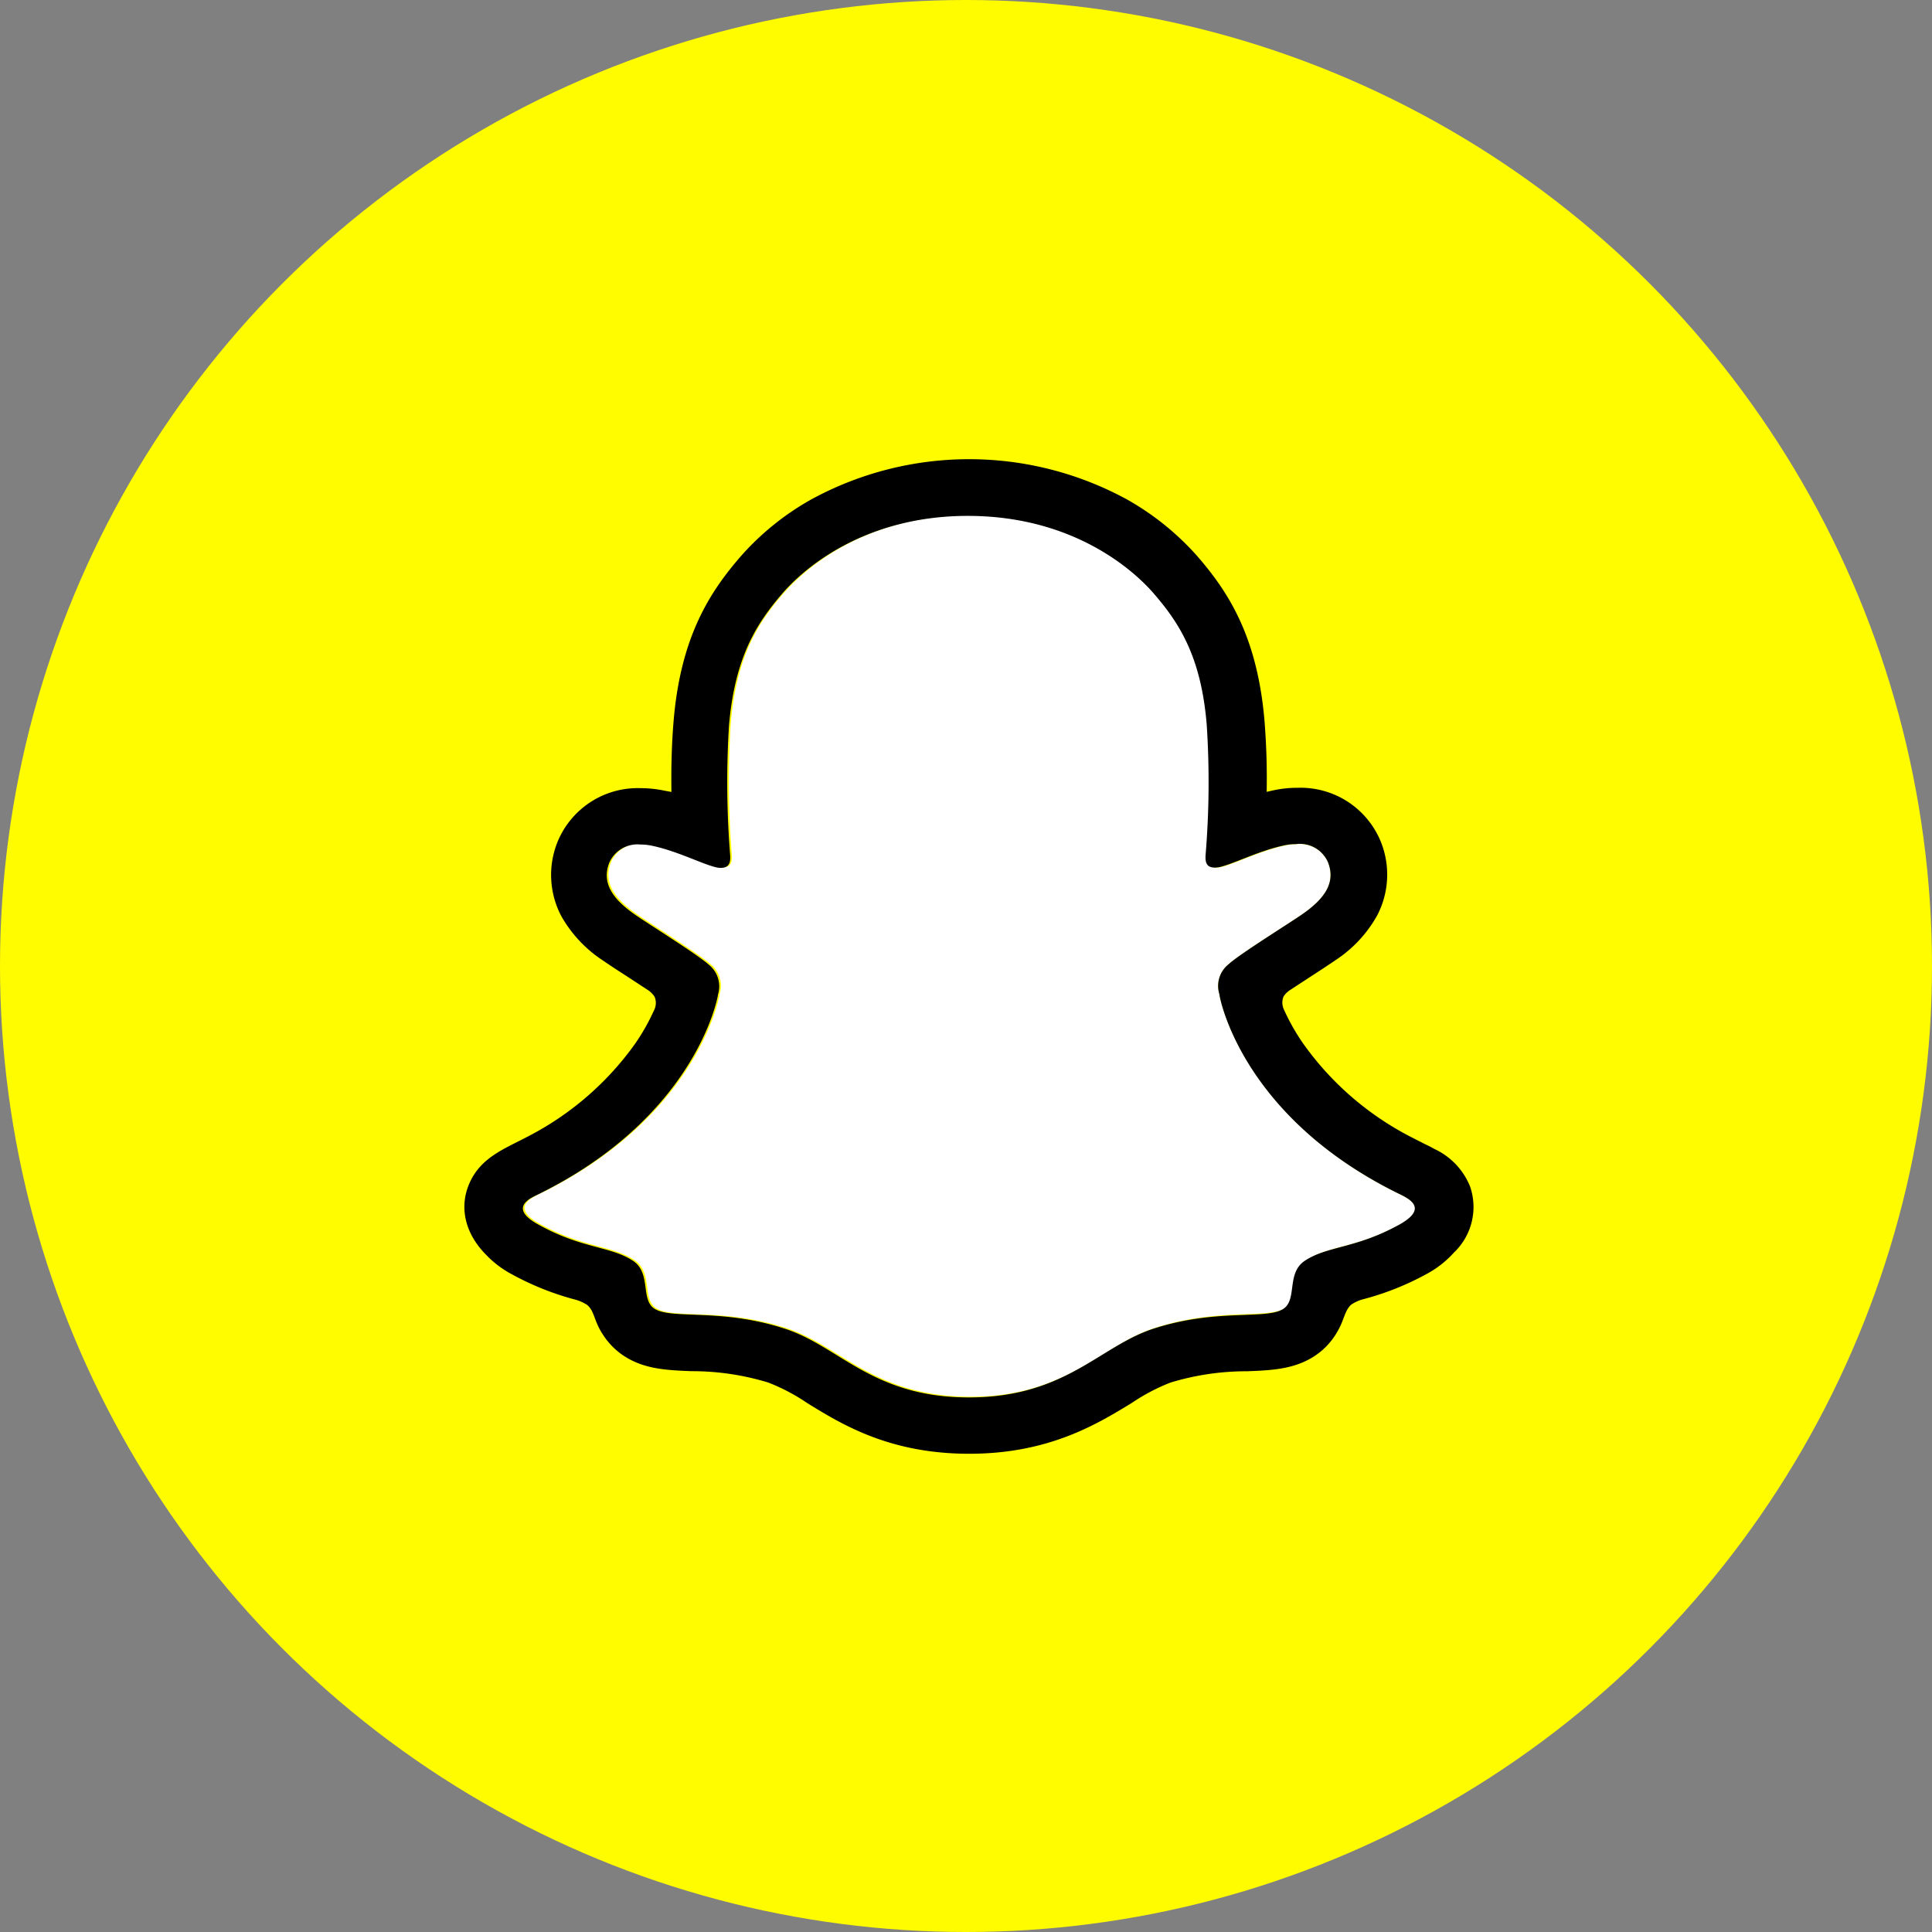 <svg id="Icons" xmlns="http://www.w3.org/2000/svg" viewBox="0 0 215 215"><rect x="0" y="0" width="215" height="215" fill="#808080" stroke="none"/><defs><style>.cls-1{fill:#fffc00;}.cls-2{fill:#fff;}</style></defs><g id="Snapchat"><circle id="Background" class="cls-1" cx="107.5" cy="107.5" r="107.5"/><g id="Snapchat-2" data-name="Snapchat"><path id="Snapchat-3" data-name="Snapchat" class="cls-2" d="M433,687c-17.4-8.42-20.18-21.43-20.3-22.39a3.07,3.07,0,0,1,1-3.28c1.24-1.15,6.76-4.56,8.29-5.63,2.53-1.77,3.64-3.53,2.82-5.7a3.4,3.4,0,0,0-3.44-2.07,5.93,5.93,0,0,0-1.39.16c-2.77.6-5.47,2-7,2.37a2.7,2.7,0,0,1-.57.08c-.83,0-1.15-.38-1.07-1.38a98.24,98.24,0,0,0,.13-14.5c-.66-7.62-3.11-11.4-6-14.74-1.41-1.61-7.95-8.57-20.59-8.57s-19.17,7-20.57,8.55c-2.92,3.34-5.37,7.12-6,14.74a102.63,102.63,0,0,0,.13,14.5c.06,1-.23,1.38-1.06,1.38a2.8,2.8,0,0,1-.58-.08c-1.56-.38-4.26-1.77-7-2.37a5.79,5.79,0,0,0-1.38-.16,3.4,3.4,0,0,0-3.44,2.07c-.82,2.17.29,3.93,2.82,5.7,1.53,1.07,7,4.48,8.29,5.63a3.07,3.07,0,0,1,1,3.28c-.12,1-2.9,14-20.3,22.39-1,.5-2.75,1.54.31,3.23,4.8,2.65,8,2.37,10.48,4,2.1,1.36.86,4.28,2.39,5.34,1.89,1.3,7.45-.09,14.64,2.28,6,2,9.7,7.6,20.39,7.6s14.46-5.64,20.38-7.6c7.18-2.37,12.76-1,14.65-2.28,1.53-1.06.28-4,2.39-5.34,2.48-1.6,5.68-1.32,10.48-4C435.78,688.58,434.05,687.54,433,687Z" transform="translate(-277 -554)"/><path id="Snapchat-4" data-name="Snapchat" d="M440.6,686.05a7.82,7.82,0,0,0-4-4.2,8.18,8.18,0,0,0-.87-.45l-1.53-.78A33.5,33.5,0,0,1,422,670.1a23.66,23.66,0,0,1-2.11-3.73,1.82,1.82,0,0,1-.06-1.46,2.39,2.39,0,0,1,.68-.7l2.48-1.62c1.13-.73,2-1.31,2.6-1.72a14.24,14.24,0,0,0,4.63-4.93,9.8,9.8,0,0,0,.49-8.15,9.64,9.64,0,0,0-9.33-6.12,12.36,12.36,0,0,0-2.71.29l-.71.16a79.9,79.9,0,0,0-.25-8c-.82-9.44-4.12-14.39-7.56-18.33a30.31,30.31,0,0,0-7.7-6.19,36.69,36.69,0,0,0-35.21,0,30,30,0,0,0-7.71,6.2c-3.44,3.94-6.75,8.9-7.56,18.33-.23,2.68-.29,5.42-.25,8L351,642a13,13,0,0,0-2.71-.29A9.64,9.64,0,0,0,339,647.8a9.82,9.82,0,0,0,.47,8.16,14.34,14.34,0,0,0,4.63,4.93c.58.4,1.48,1,2.61,1.72l2.38,1.56a2.5,2.5,0,0,1,.76.76,1.8,1.8,0,0,1-.08,1.53,23.57,23.57,0,0,1-2.07,3.66,33.51,33.51,0,0,1-11.91,10.33c-2.71,1.44-5.52,2.4-6.71,5.63-.9,2.43-.31,5.21,2,7.54h0a11.12,11.12,0,0,0,2.87,2.18,31.31,31.31,0,0,0,7,2.81,4.54,4.54,0,0,1,1.42.63c.83.73.71,1.82,1.82,3.42a7.91,7.91,0,0,0,2.08,2.12c2.32,1.6,4.92,1.7,7.69,1.81a28.93,28.93,0,0,1,8.55,1.27,21.68,21.68,0,0,1,4.34,2.29c3.86,2.38,9.16,5.63,18,5.63s14.19-3.27,18.09-5.65a21.91,21.91,0,0,1,4.28-2.26,28.89,28.89,0,0,1,8.55-1.27c2.76-.11,5.37-.21,7.69-1.81a7.91,7.91,0,0,0,2.36-2.59c.8-1.35.78-2.29,1.53-3a4.24,4.24,0,0,1,1.33-.61,31.05,31.05,0,0,0,7.12-2.84,11.12,11.12,0,0,0,3-2.36l0,0A7,7,0,0,0,440.6,686.05Zm-7.88,4.23c-4.8,2.66-8,2.37-10.48,4-2.11,1.36-.86,4.29-2.39,5.35-1.88,1.3-7.45-.1-14.64,2.28-5.93,2-9.72,7.6-20.39,7.6s-14.36-5.63-20.39-7.62c-7.18-2.37-12.76-1-14.64-2.28-1.53-1.06-.29-4-2.4-5.34-2.48-1.6-5.68-1.32-10.48-4-3.05-1.68-1.32-2.73-.3-3.22,17.4-8.43,20.17-21.43,20.3-22.4a3.08,3.08,0,0,0-1-3.27c-1.25-1.15-6.76-4.56-8.29-5.63-2.53-1.77-3.65-3.54-2.83-5.71a3.41,3.41,0,0,1,3.45-2.06,6.41,6.41,0,0,1,1.38.15c2.78.6,5.48,2,7,2.37a2.18,2.18,0,0,0,.57.08c.83,0,1.13-.42,1.07-1.37a101.28,101.28,0,0,1-.13-14.51c.66-7.62,3.11-11.39,6-14.73,1.4-1.61,8-8.56,20.57-8.56s19.19,6.93,20.59,8.52c2.92,3.34,5.38,7.12,6,14.74a98.24,98.24,0,0,1-.13,14.5c-.06,1,.24,1.38,1.07,1.38a2.8,2.8,0,0,0,.58-.08c1.56-.38,4.26-1.77,7-2.37a5.79,5.79,0,0,1,1.38-.16A3.4,3.4,0,0,1,424.8,650c.82,2.17-.29,3.93-2.82,5.7-1.53,1.07-7.05,4.48-8.29,5.63a3.07,3.07,0,0,0-1,3.28c.12,1,2.9,14,20.3,22.39C434.05,687.54,435.78,688.58,432.72,690.28Z" transform="translate(-277 -554)"/></g></g></svg>